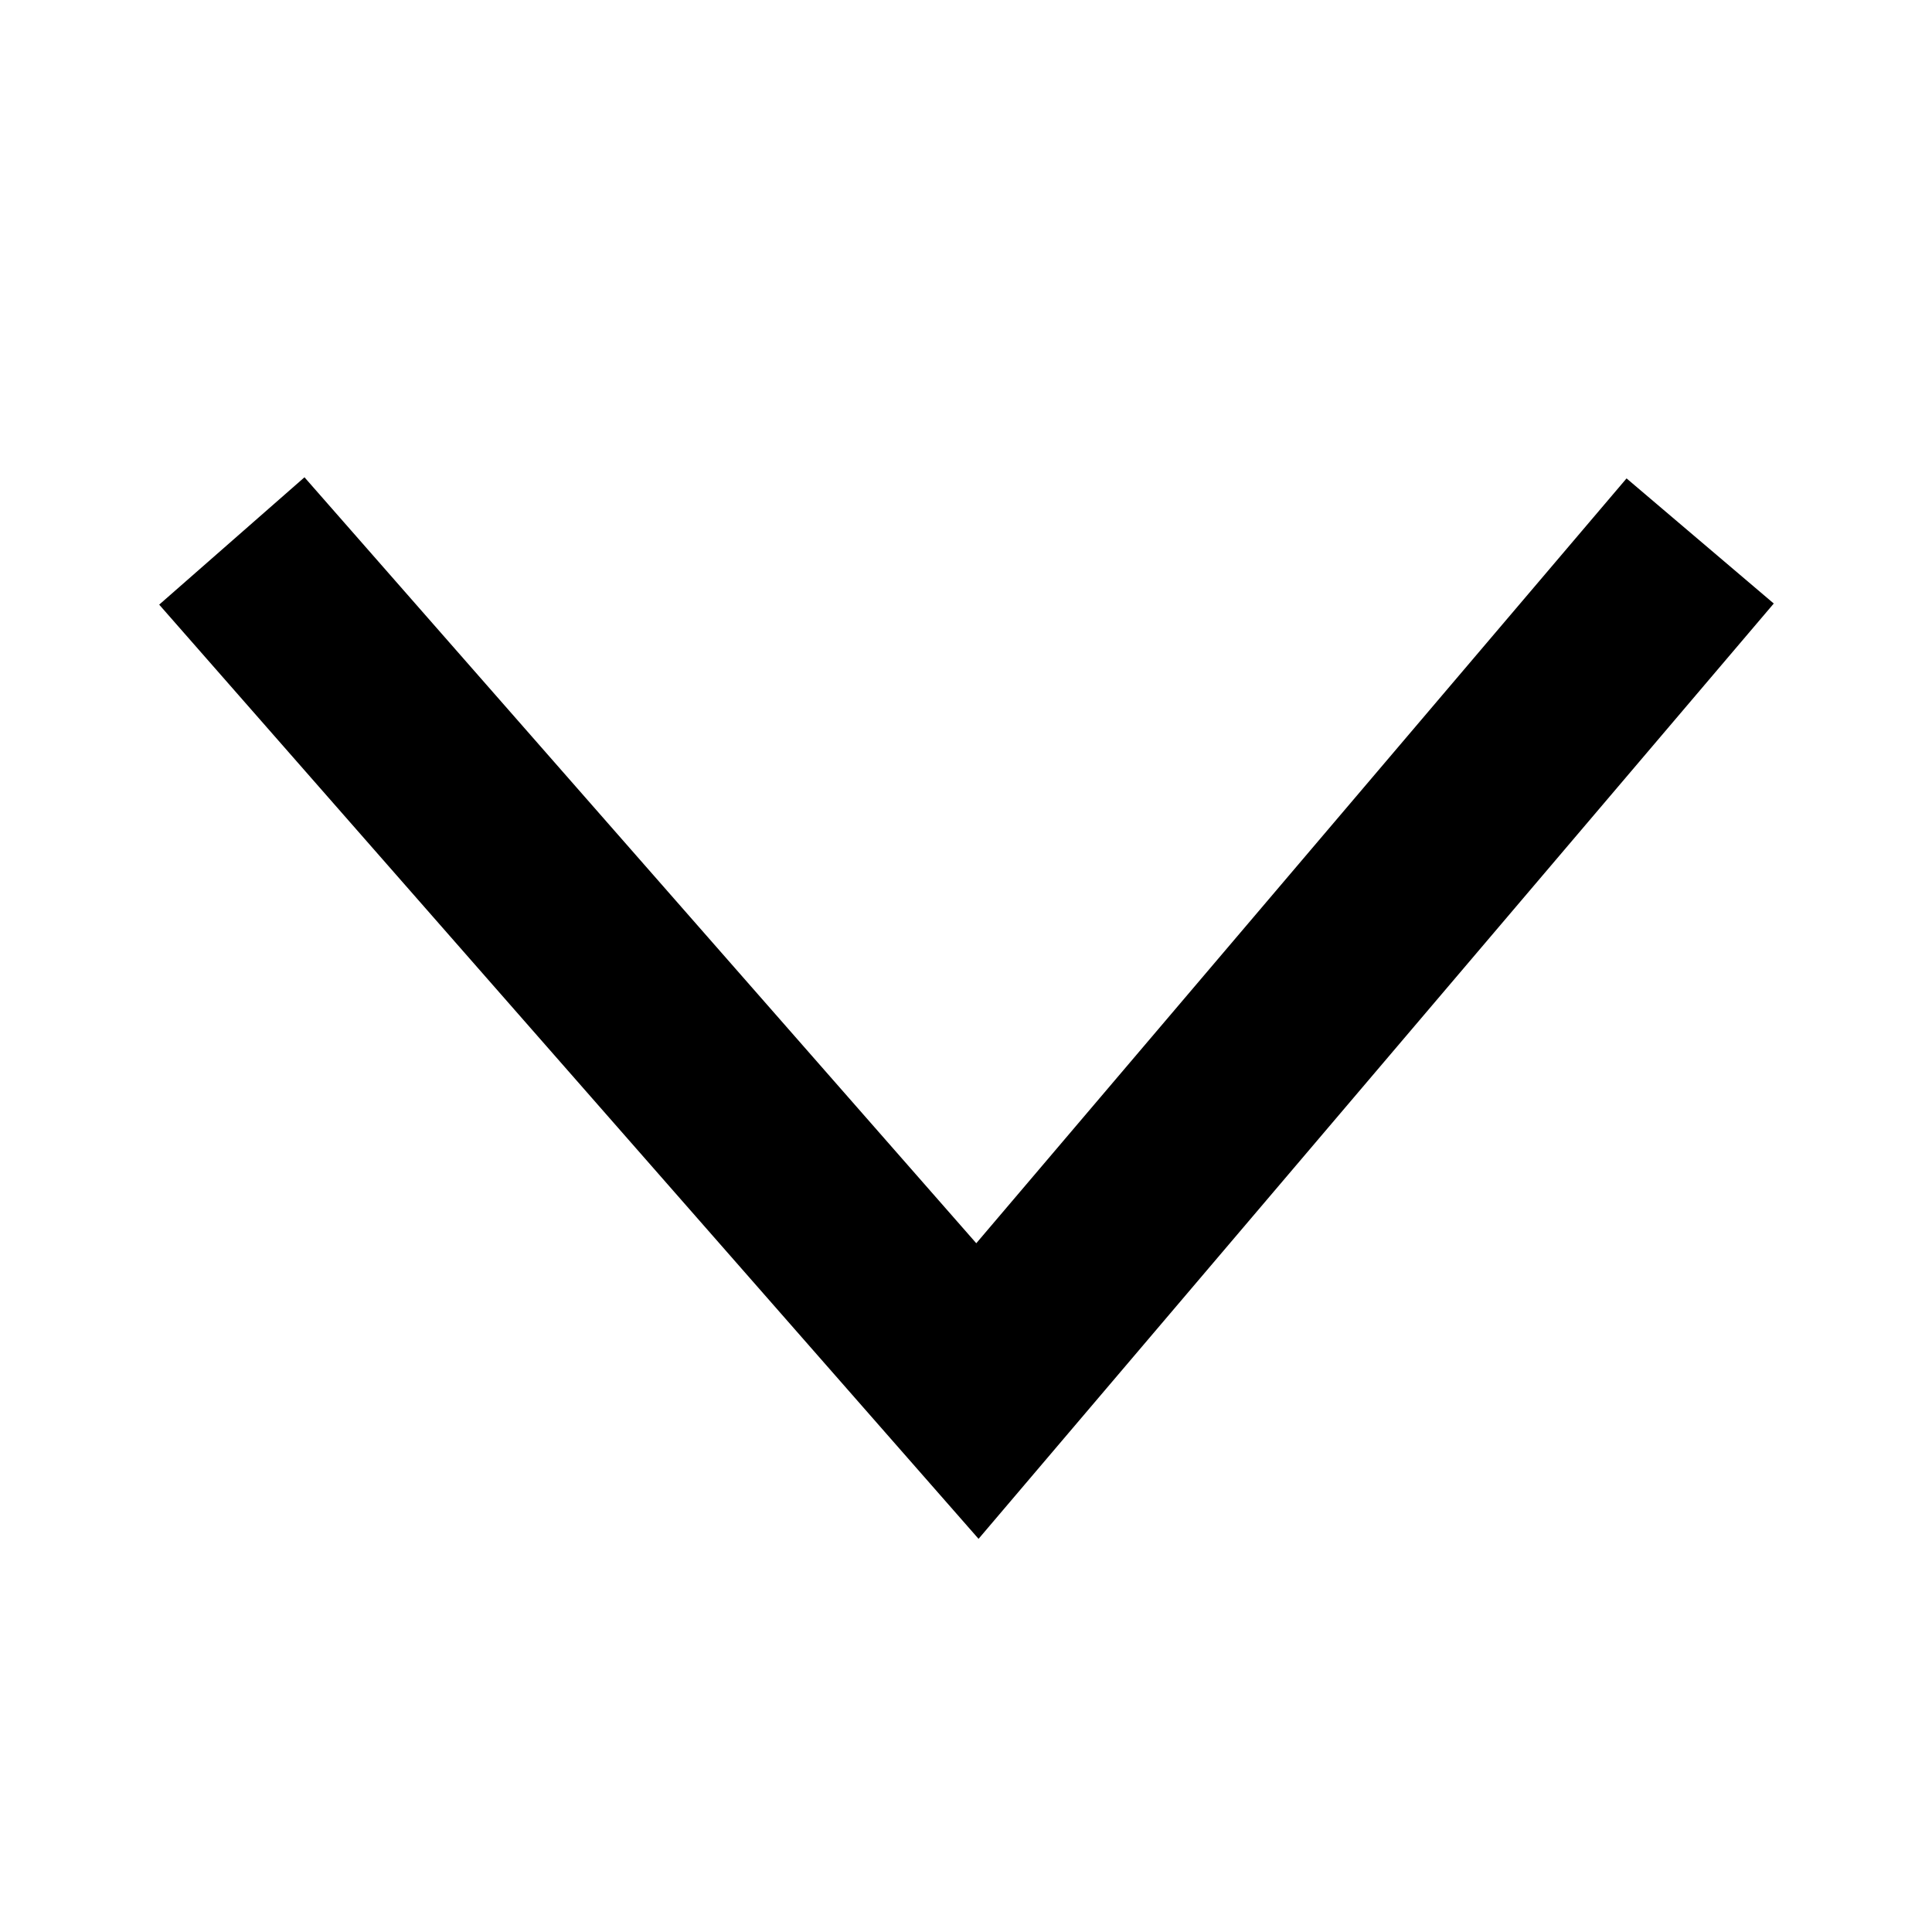 <?xml version="1.0" encoding="UTF-8"?>
<svg width="50px" height="50px" viewBox="0 0 50 50" version="1.1" xmlns="http://www.w3.org/2000/svg" xmlns:xlink="http://www.w3.org/1999/xlink">
    <!-- Generator: Sketch 52.4 (67378) - http://www.bohemiancoding.com/sketch -->
    <title>046-bas</title>
    <desc>Created with Sketch.</desc>
    <g id="046-bas" stroke="none" stroke-width="1" fill="none" fill-rule="evenodd">
        <polygon id="Path-4" fill="#000000" fill-rule="nonzero" points="25.266 32.175 42.095 12.381 45.905 15.619 25.325 39.825 4.12 15.648 7.88 12.352"></polygon>
    </g>
</svg>